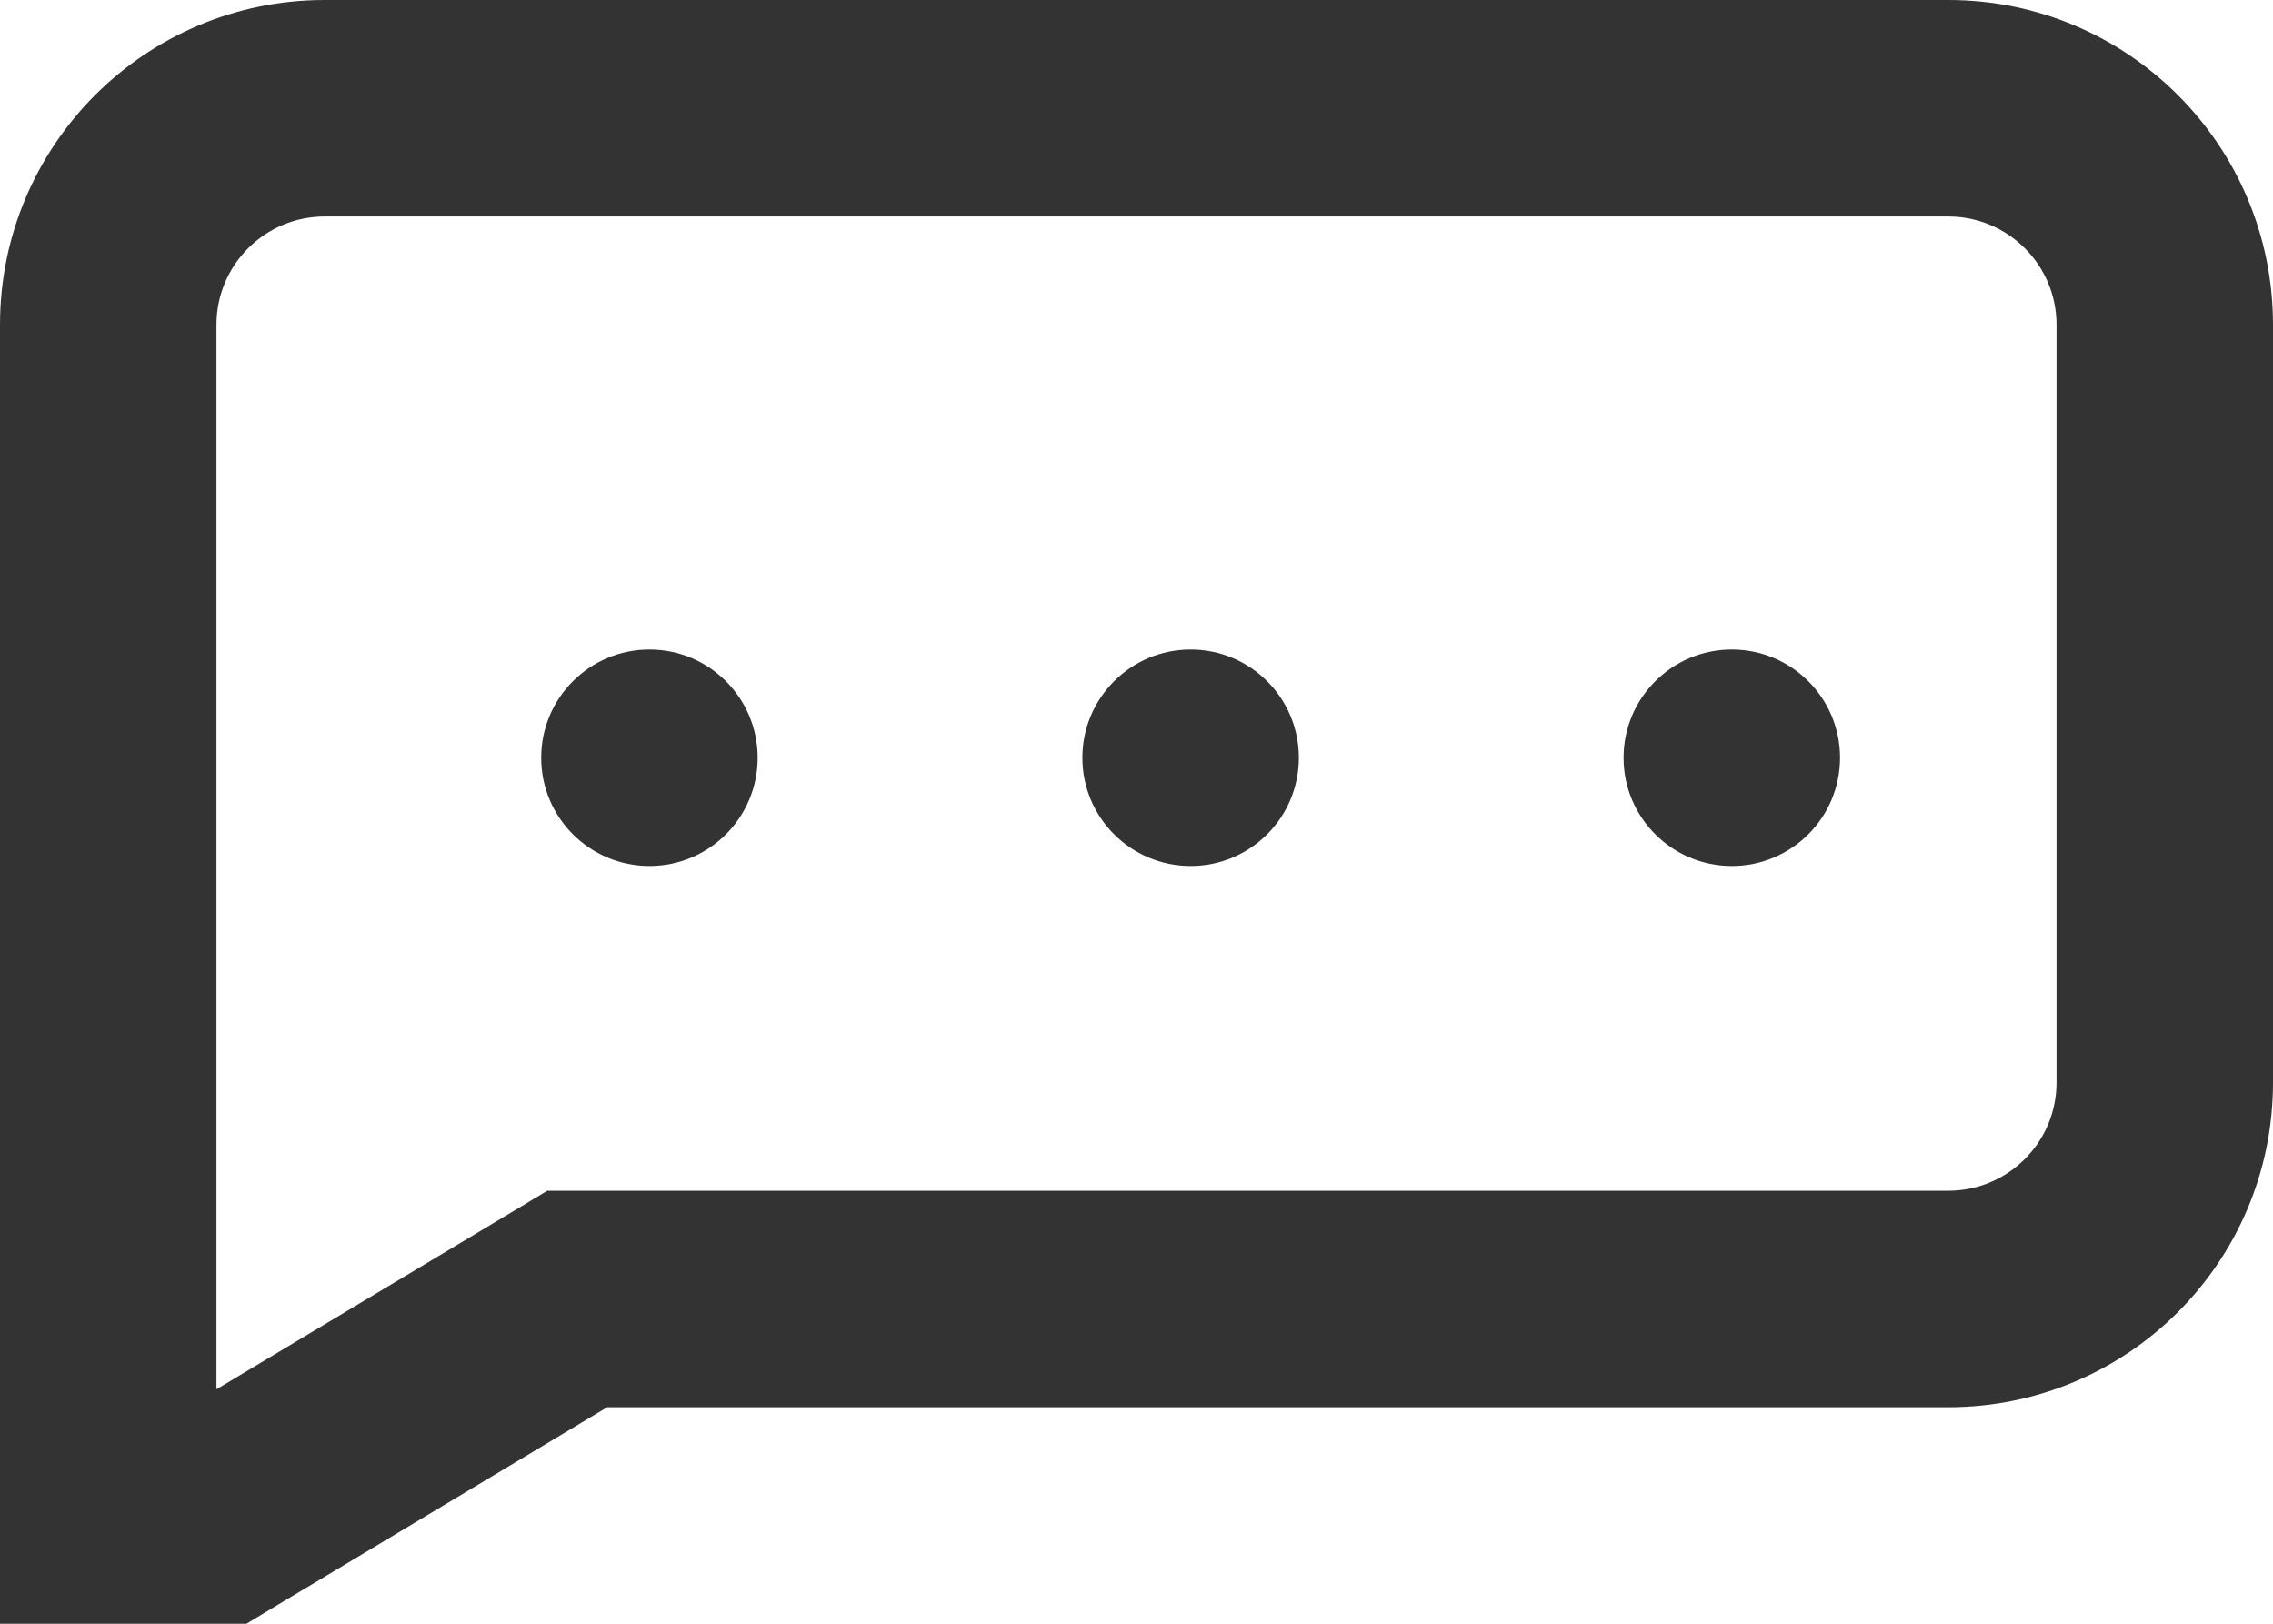 <svg width="21" height="15" viewBox="0 0 21 15" fill="none" xmlns="http://www.w3.org/2000/svg">
<path d="M1 14H0V15H1V14ZM2 14V15H2.277L2.514 14.857L2 14ZM5.333 12V11H5.056L4.819 11.143L5.333 12ZM2 3C2 2.448 2.448 2 3 2V0C1.343 0 0 1.343 0 3H2ZM2 9V3H0V9H2ZM0 9V10H2V9H0ZM0 10V14H2V10H0ZM1 15H2V13H1V15ZM2.514 14.857L5.848 12.857L4.819 11.143L1.486 13.143L2.514 14.857ZM18 11H5.333V13H18V11ZM19 10C19 10.552 18.552 11 18 11V13C19.657 13 21 11.657 21 10H19ZM19 3V10H21V3H19ZM18 2C18.552 2 19 2.448 19 3H21C21 1.343 19.657 0 18 0V2ZM3 2H18V0H3V2Z" fill="#333333"/>
<circle cx="6" cy="7" r="1" fill="#333333"/>
<circle cx="11" cy="7" r="1" fill="#333333"/>
<circle cx="16" cy="7" r="1" fill="#333333"/>
</svg>
